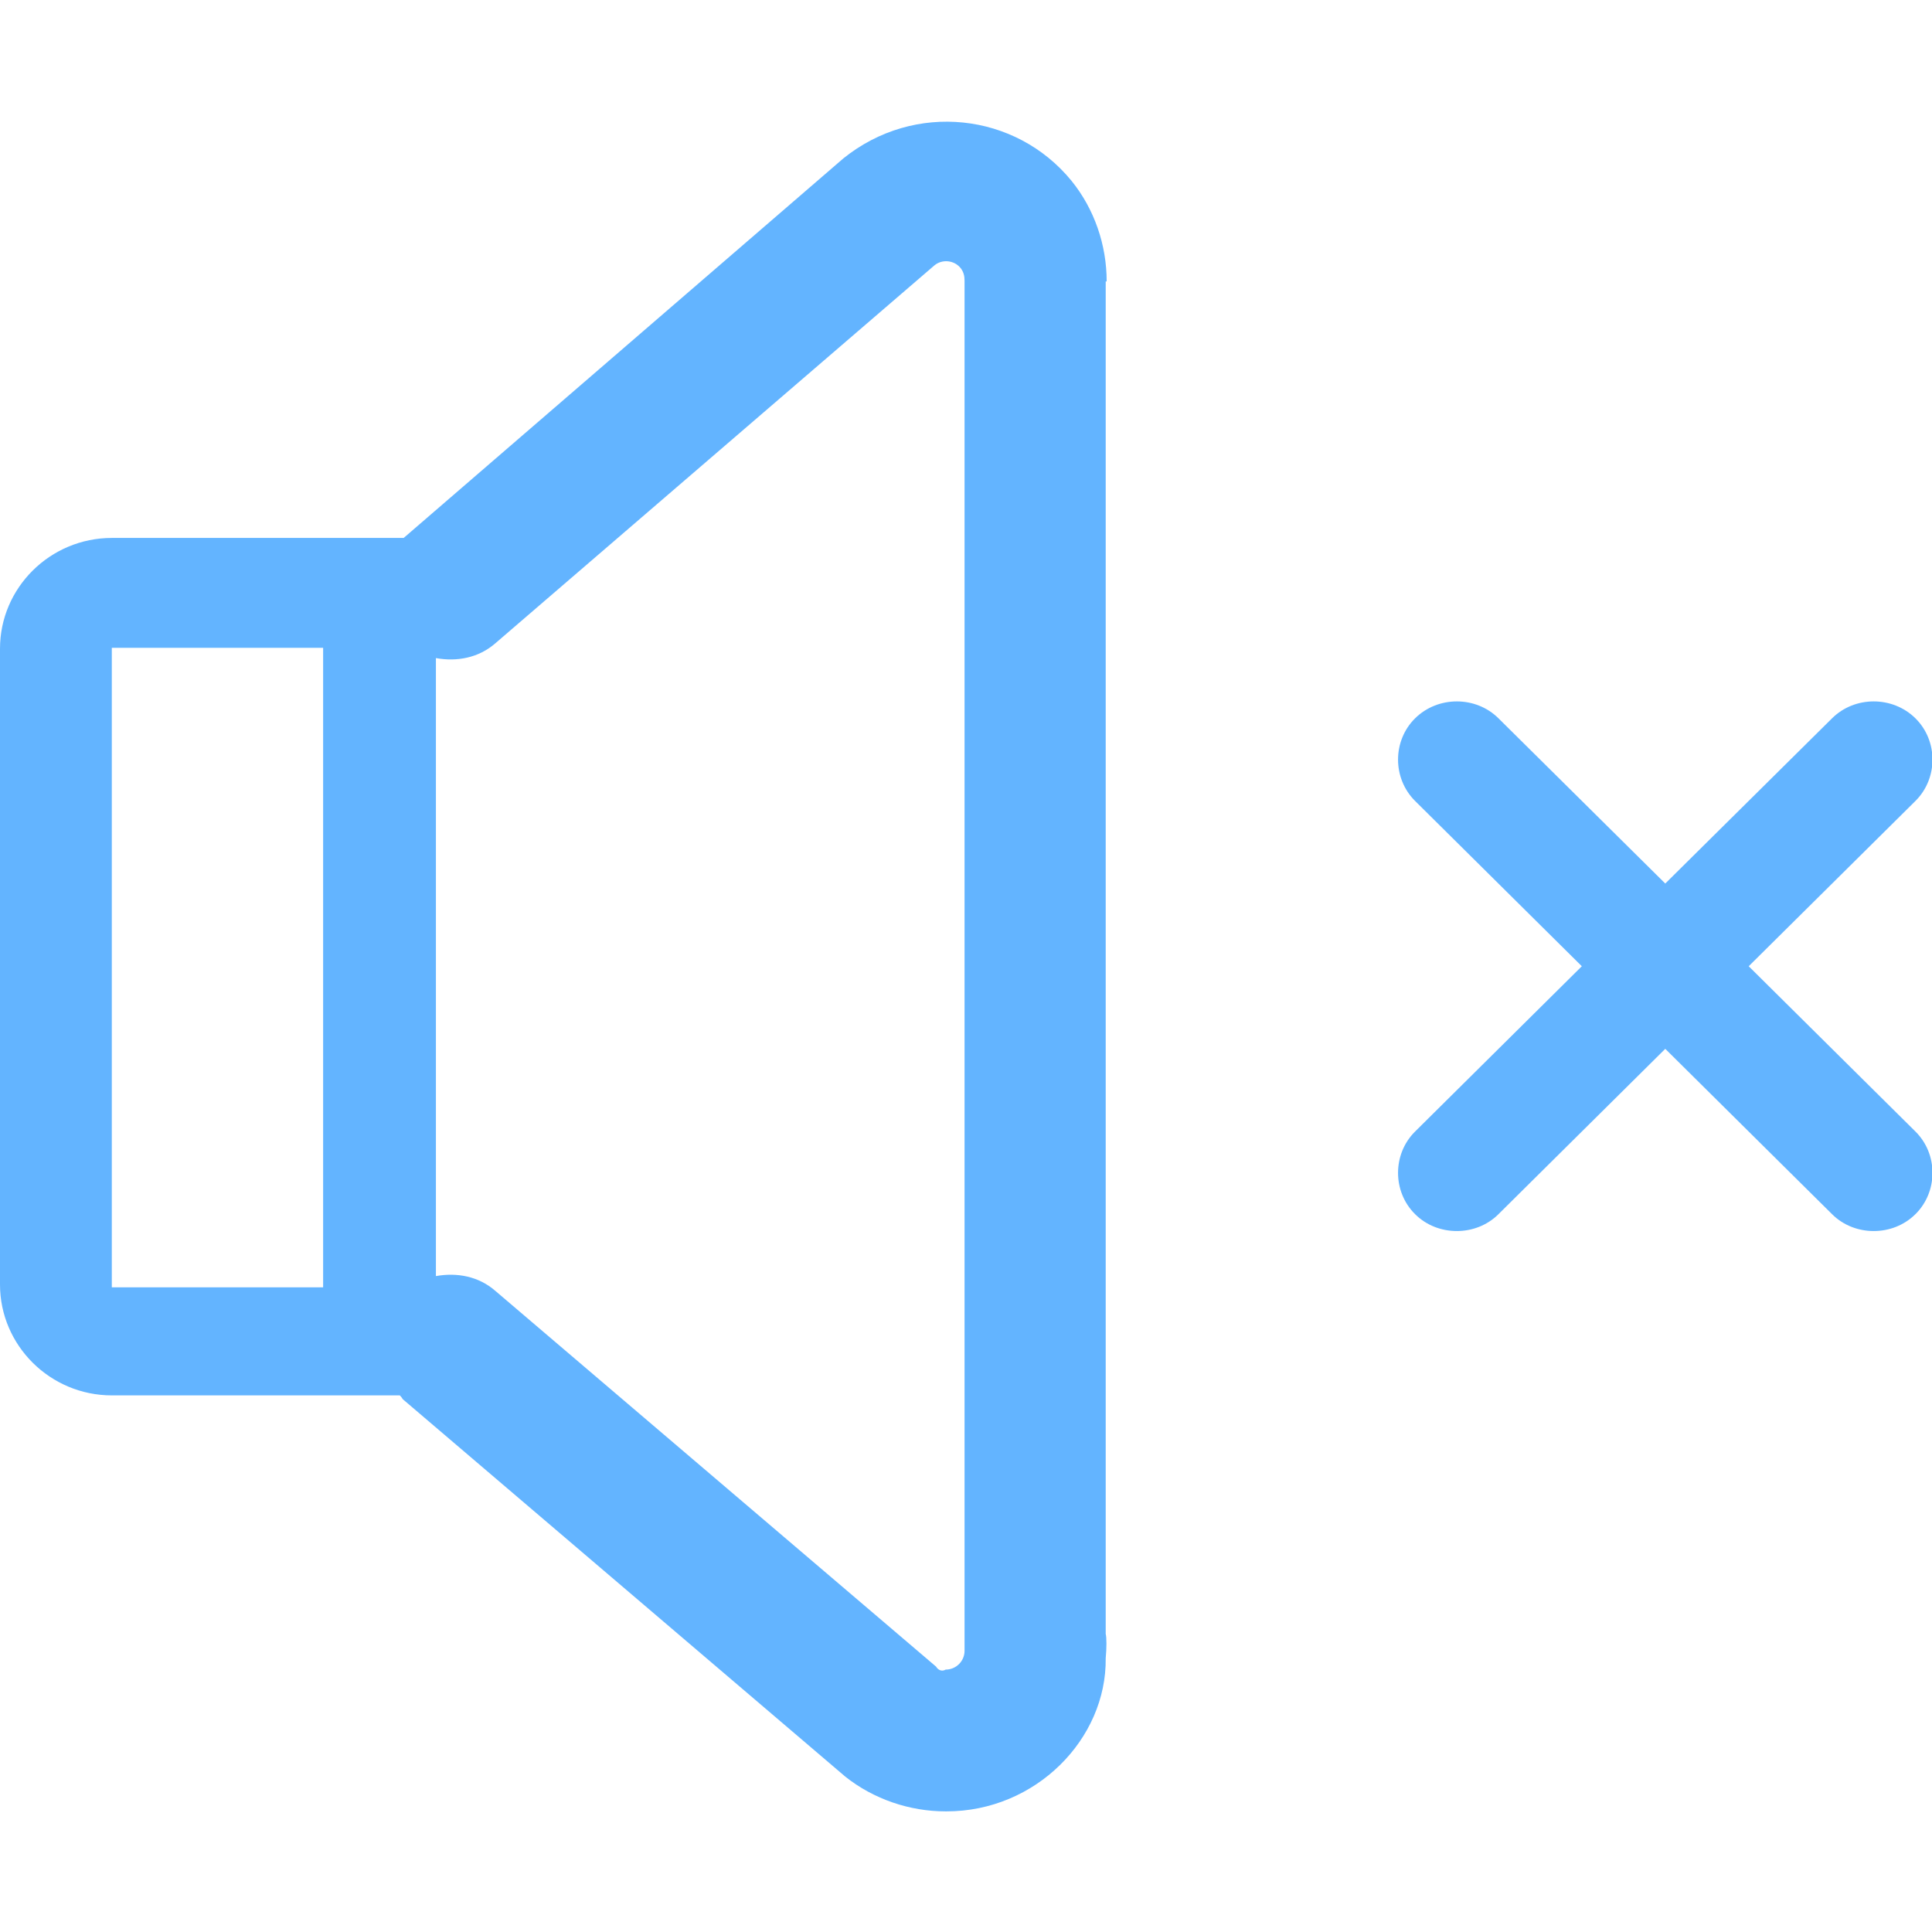 <svg width="16" height="16" viewBox="0 0 16 16" fill="none" xmlns="http://www.w3.org/2000/svg">
<g clip-path="url(#clip0_4872_13962)">
<path d="M14.482 8.002L15.863 6.633C16.051 6.446 16.051 6.135 15.863 5.949C15.674 5.762 15.36 5.762 15.172 5.949L13.791 7.317L12.41 5.949C12.222 5.762 11.908 5.762 11.719 5.949C11.531 6.135 11.531 6.446 11.719 6.633L13.1 8.002L11.719 9.371C11.531 9.557 11.531 9.869 11.719 10.055C11.813 10.149 11.939 10.195 12.065 10.195C12.19 10.195 12.316 10.149 12.41 10.055L13.791 8.686L15.172 10.055C15.266 10.149 15.392 10.195 15.517 10.195C15.643 10.195 15.768 10.149 15.863 10.055C16.051 9.869 16.051 9.557 15.863 9.371L14.482 8.002Z" fill="#63B4FF"/>
<path d="M9.165 2.331C9.165 2.028 9.063 1.732 8.875 1.499C8.412 0.931 7.572 0.838 6.984 1.312L3.343 4.455H0.926C0.416 4.455 0 4.867 0 5.372V10.638C0 11.143 0.416 11.556 0.926 11.556H3.311C3.311 11.556 3.327 11.571 3.335 11.587L7 14.713C7.235 14.9 7.533 15.001 7.831 15.001H7.839C8.577 15.001 9.165 14.402 9.157 13.733C9.165 13.648 9.165 13.562 9.157 13.531V2.526C9.157 2.44 9.157 2.355 9.157 2.331H9.165ZM2.676 10.661H0.926V5.365H2.676V10.661ZM7.988 13.523V13.648V13.671C7.988 13.757 7.918 13.827 7.831 13.827C7.792 13.85 7.761 13.819 7.753 13.803L4.104 10.692C3.963 10.568 3.782 10.537 3.61 10.568V5.45C3.782 5.481 3.963 5.45 4.104 5.326L7.737 2.199C7.8 2.145 7.902 2.152 7.957 2.222C7.98 2.253 7.988 2.285 7.988 2.323V13.531V13.523Z" fill="#63B4FF"/>
</g>
<defs>
<clipPath id="clip0_4872_13962">
<rect width="16" height="16" fill="white"/>
</clipPath>
</defs>
</svg>
